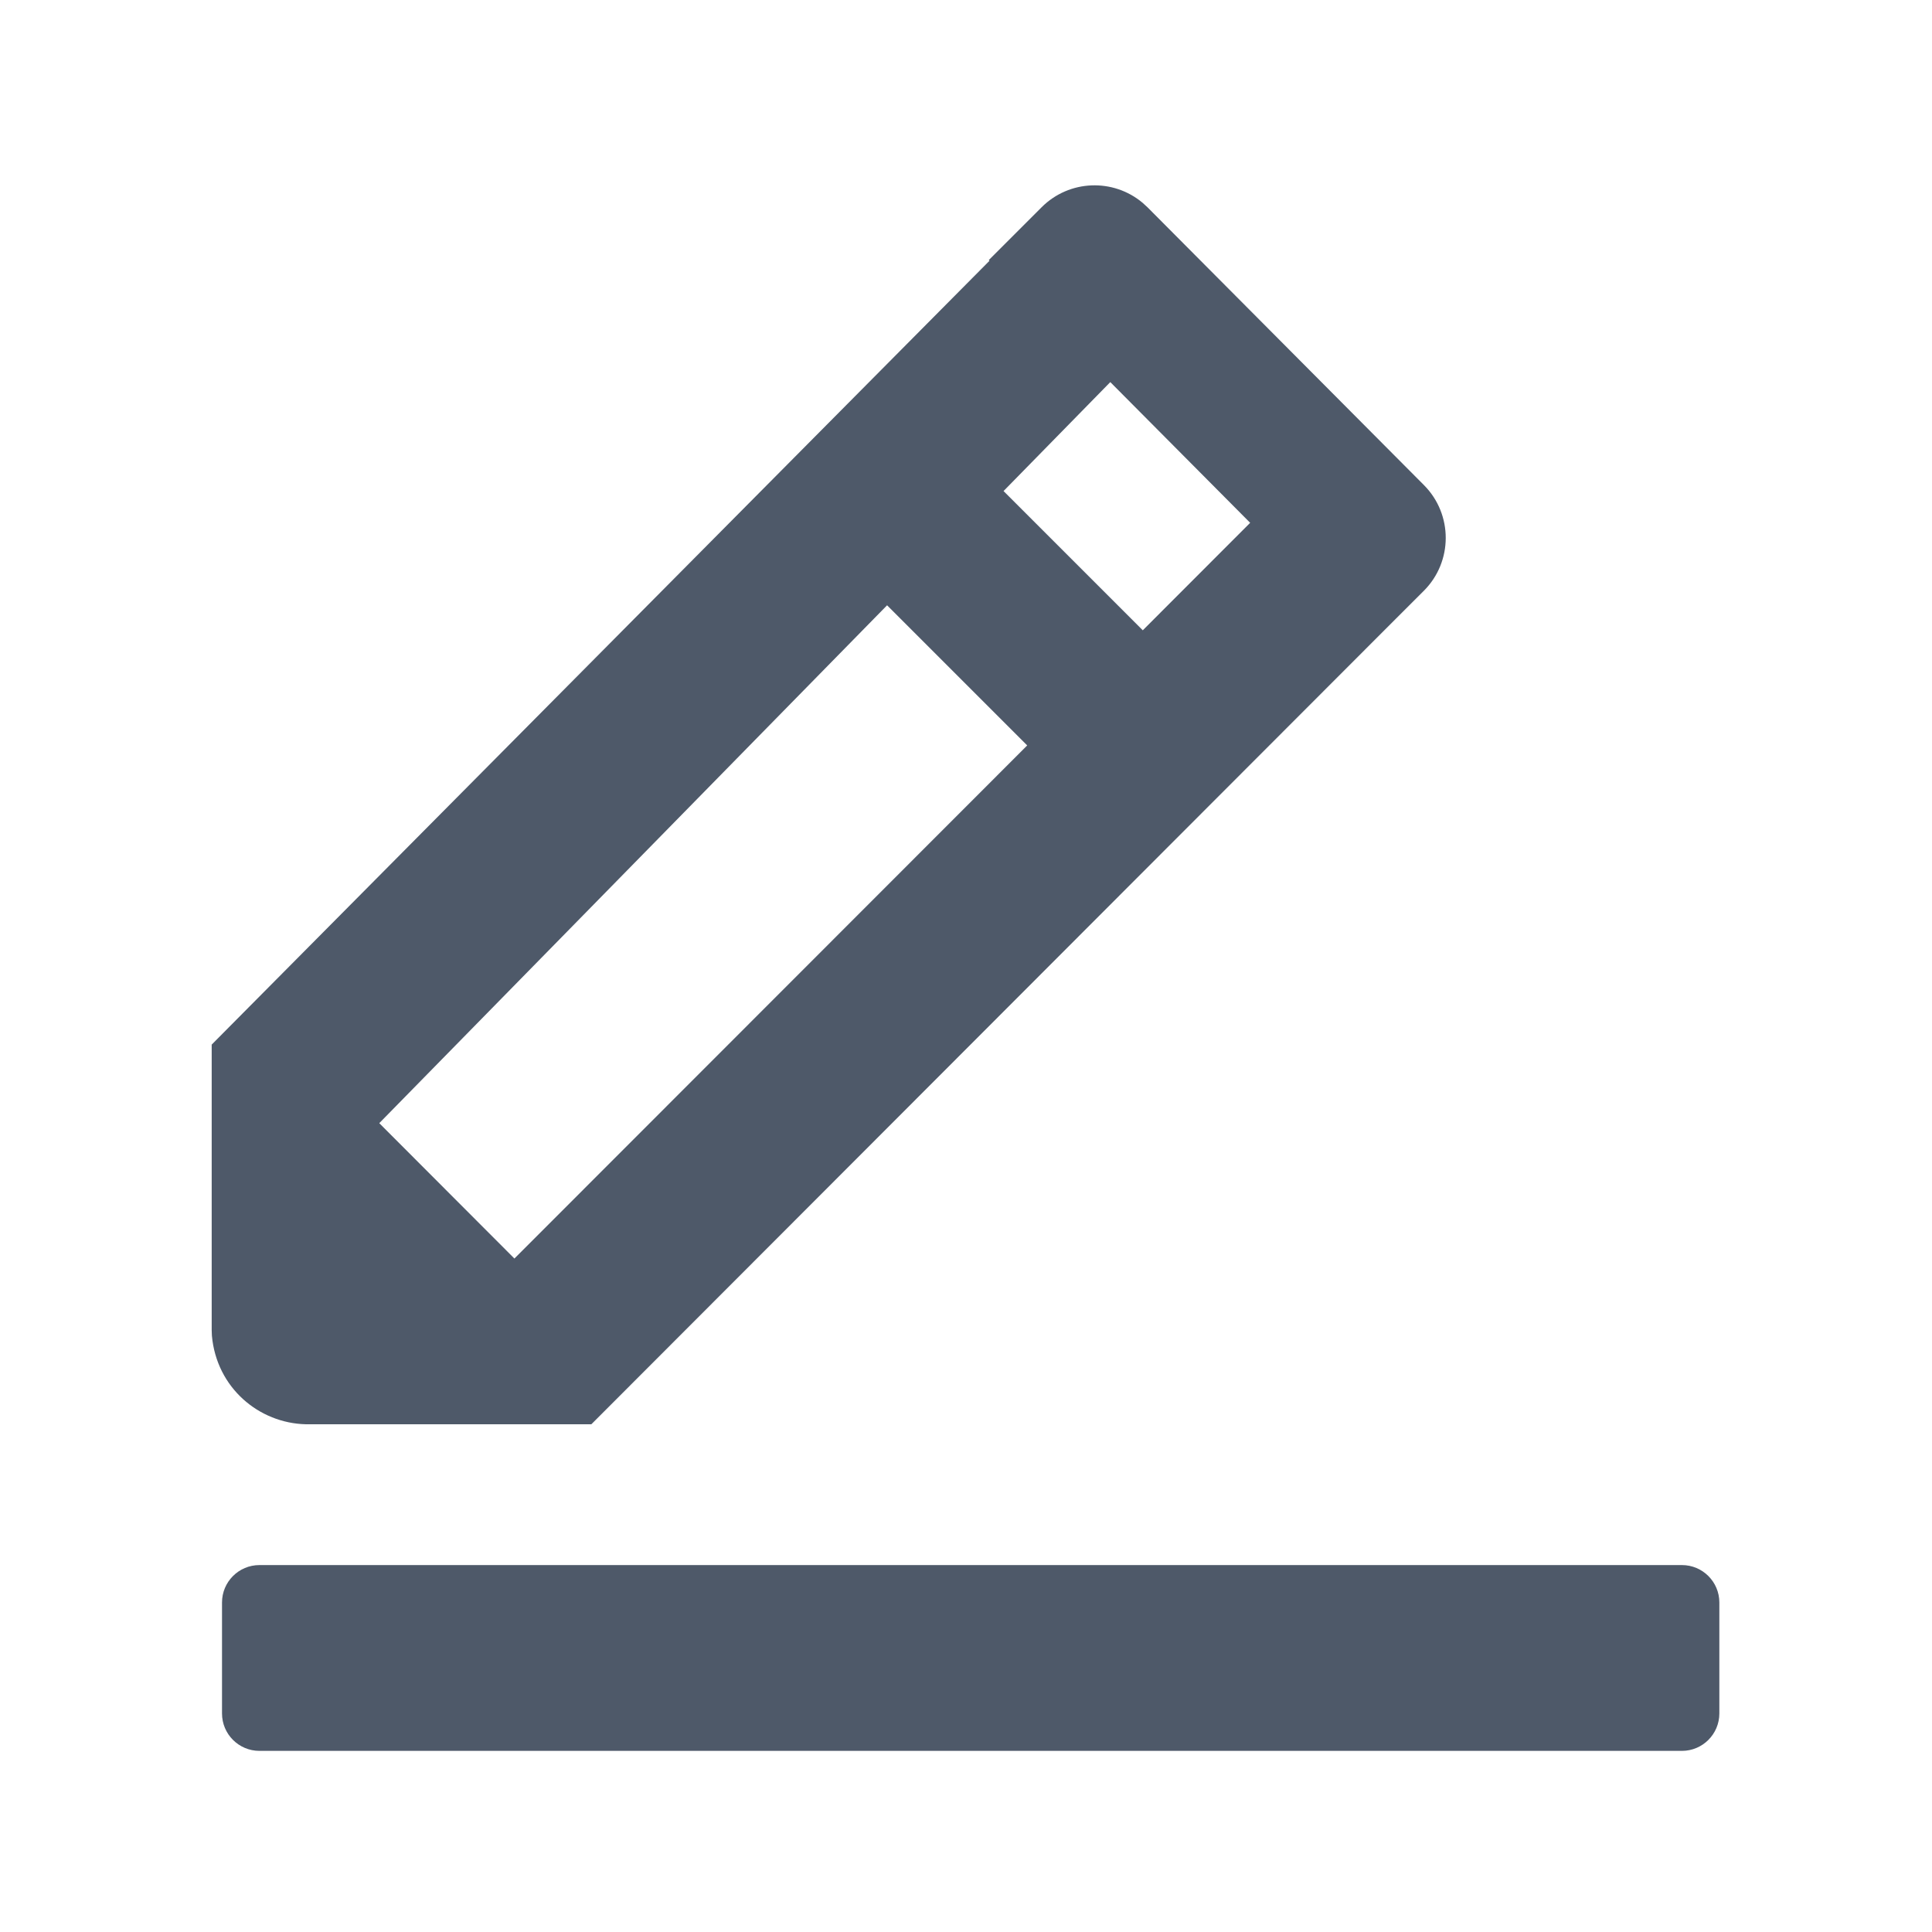 <svg xmlns="http://www.w3.org/2000/svg" class="icon" viewBox="0 0 1024 1024"><path fill="#4E5969" d="M891.45 829.52c10.96 0 19.84 8.88 19.84 19.84v58.8c0 10.95-8.88 19.84-19.84 19.84H137.51c-10.96 0-19.84-8.89-19.84-19.84v-58.8c0-10.96 8.88-19.84 19.84-19.84h753.94zm-285.8-721.99 2.6 2.39 146.47 147.19c15.43 15.51 15.39 40.58-.07 56.04l-14.67 14.65-426.55 427.09H162.08c-24.75-.59-47.27-19.23-49.77-46.93l-.11-2.96V553.66l412.25-415.45-.37-.37 27.98-27.98c14.68-14.69 38-15.46 53.59-2.33zM470.17 320.82 201.02 595.3l71.63 71.75 271.79-271.96-74.27-74.27zm118.31-118.3-56.58 57.75 73.8 73.8 56.91-56.97-74.13-74.58z"/></svg>